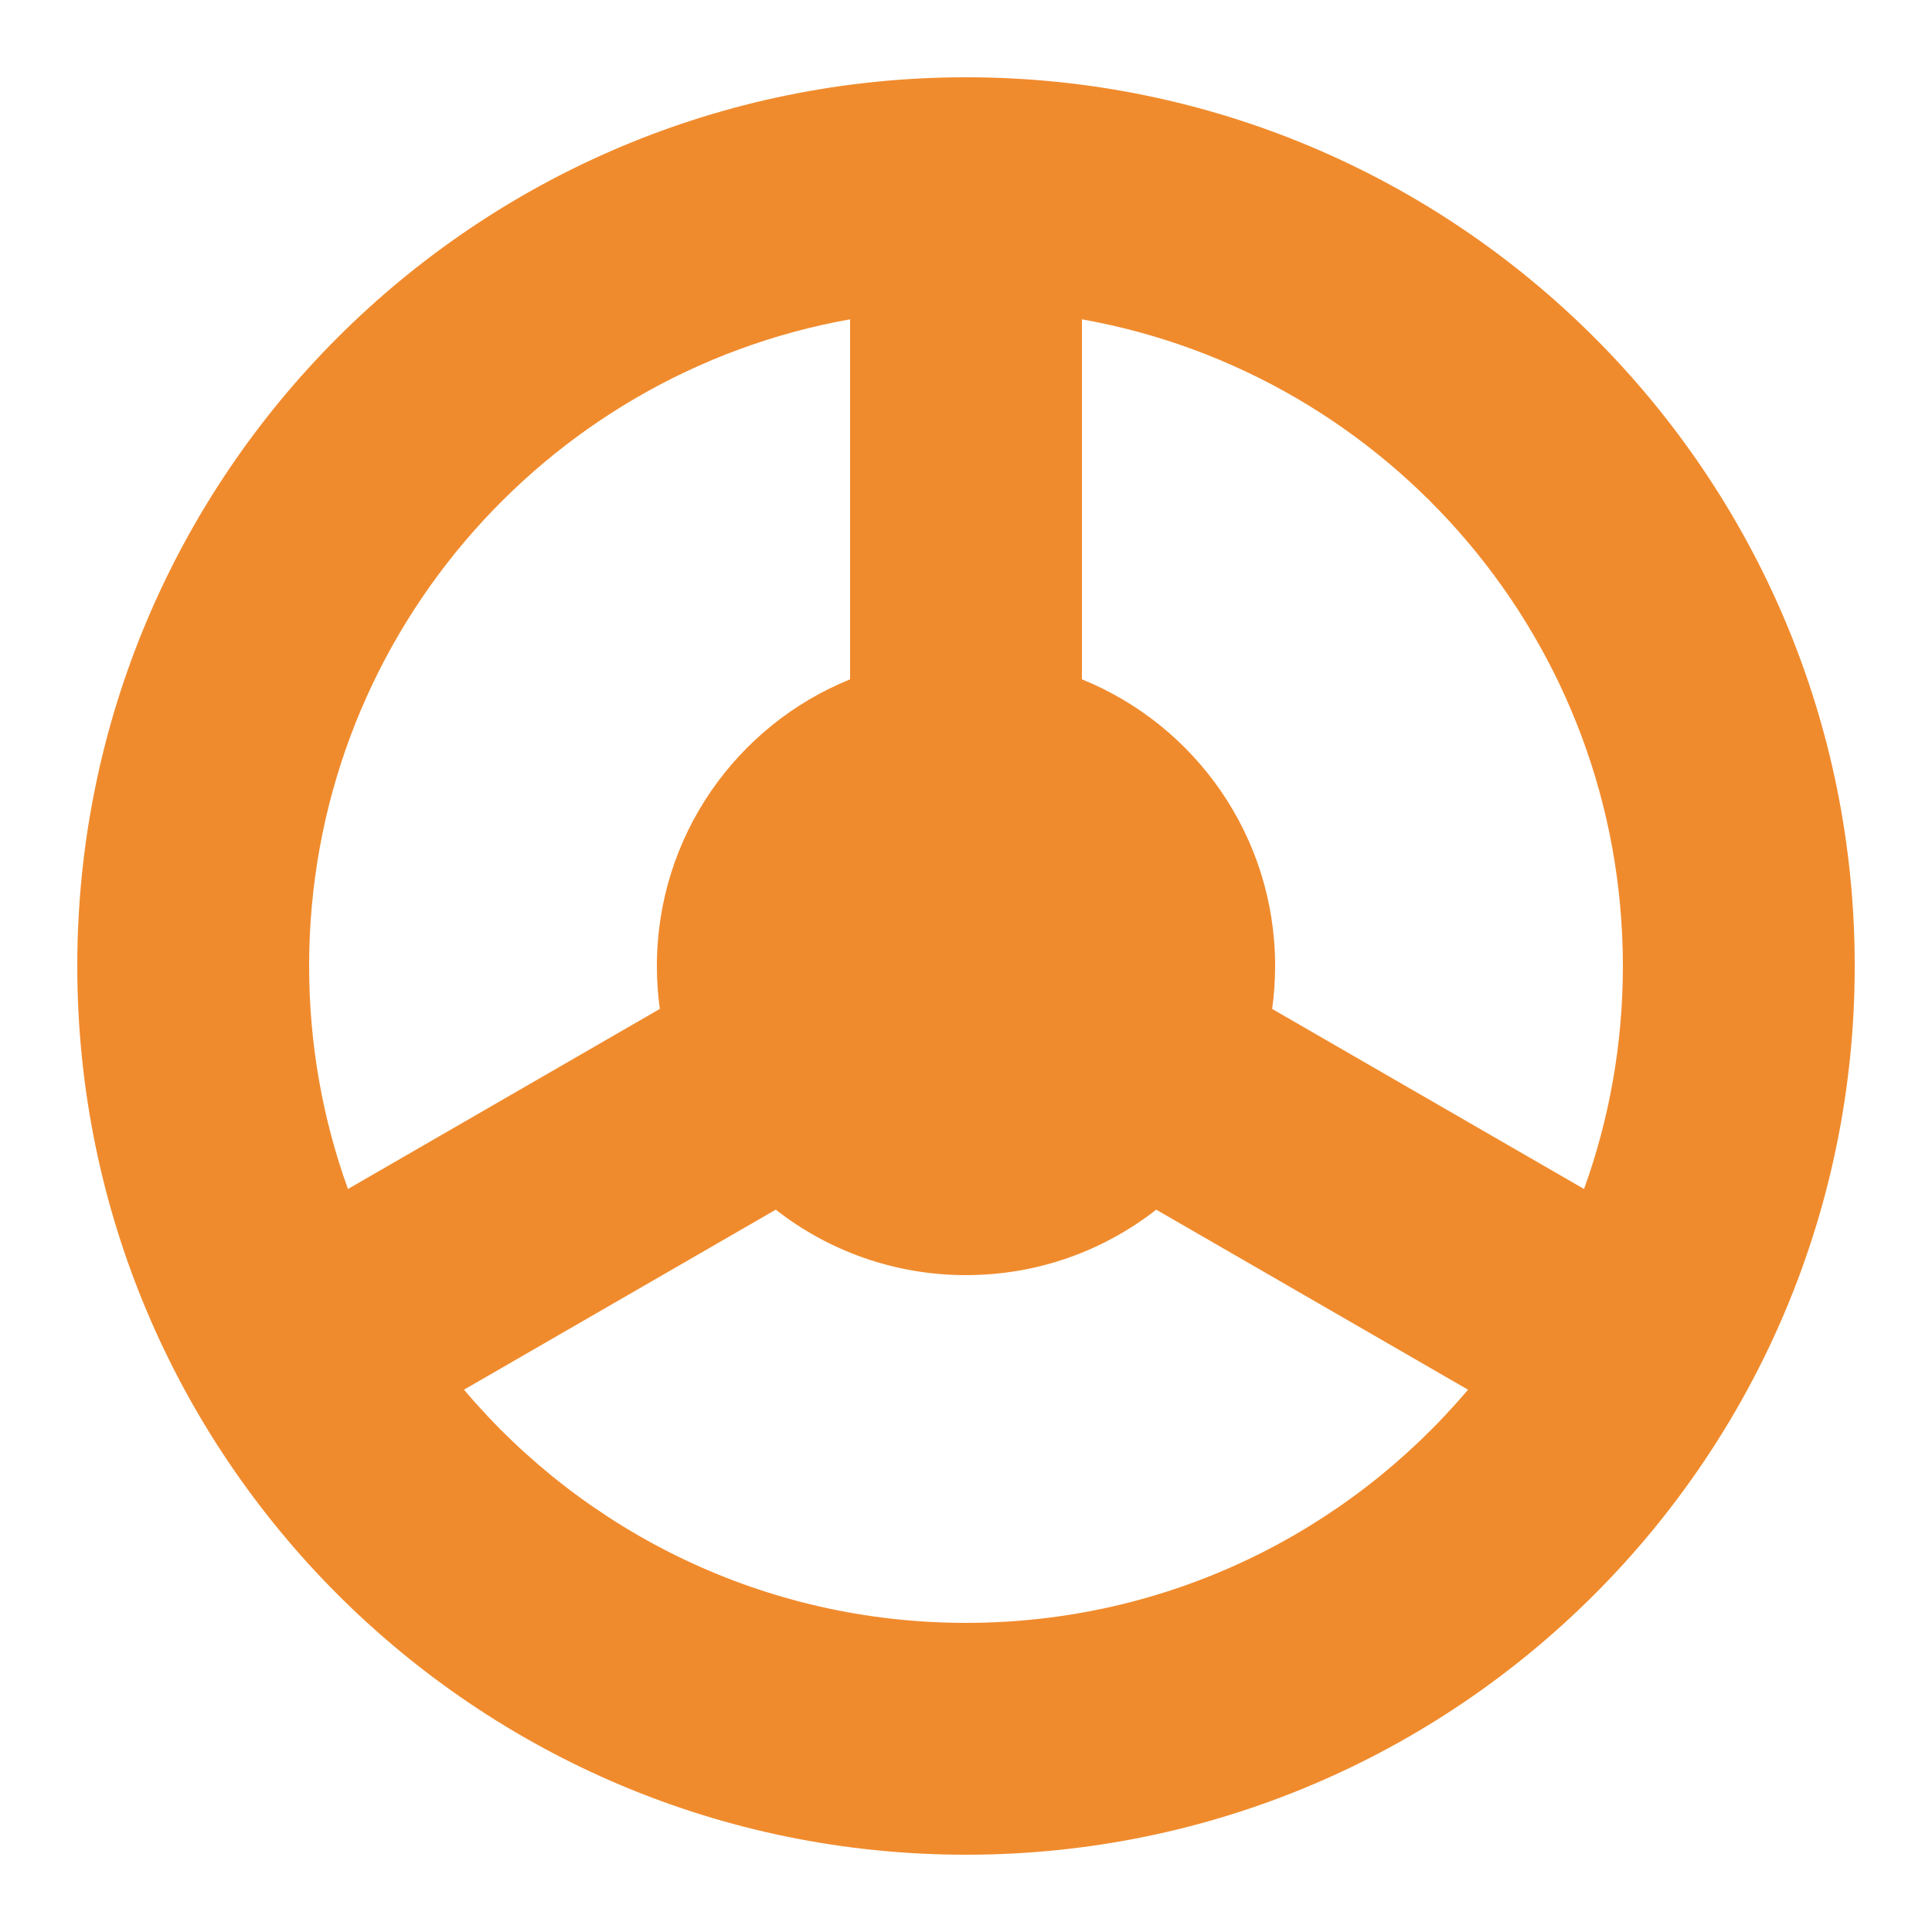 <svg width="50" height="50" viewBox="0 0 50 50" fill="none" xmlns="http://www.w3.org/2000/svg">
<path fill-rule="evenodd" clip-rule="evenodd" d="M42 25C42 27.026 41.646 28.969 40.995 30.771L32.923 26.111C32.974 25.748 33 25.377 33 25C33 21.643 30.932 18.768 28 17.581V8.264C35.958 9.681 42 16.635 42 25ZM25 42C30.21 42 34.873 39.656 37.992 35.965L29.923 31.306C28.566 32.368 26.857 33 25 33C23.143 33 21.434 32.368 20.077 31.306L12.008 35.965C15.127 39.656 19.79 42 25 42ZM9.005 30.771C8.354 28.969 8 27.026 8 25C8 16.635 14.042 9.681 22 8.264V17.581C19.068 18.768 17 21.643 17 25C17 25.377 17.026 25.748 17.076 26.111L9.005 30.771ZM48 25C48 37.703 37.703 48 25 48C12.297 48 2 37.703 2 25C2 12.297 12.297 2 25 2C37.703 2 48 12.297 48 25Z" fill="#F08B2D"/>
</svg>
